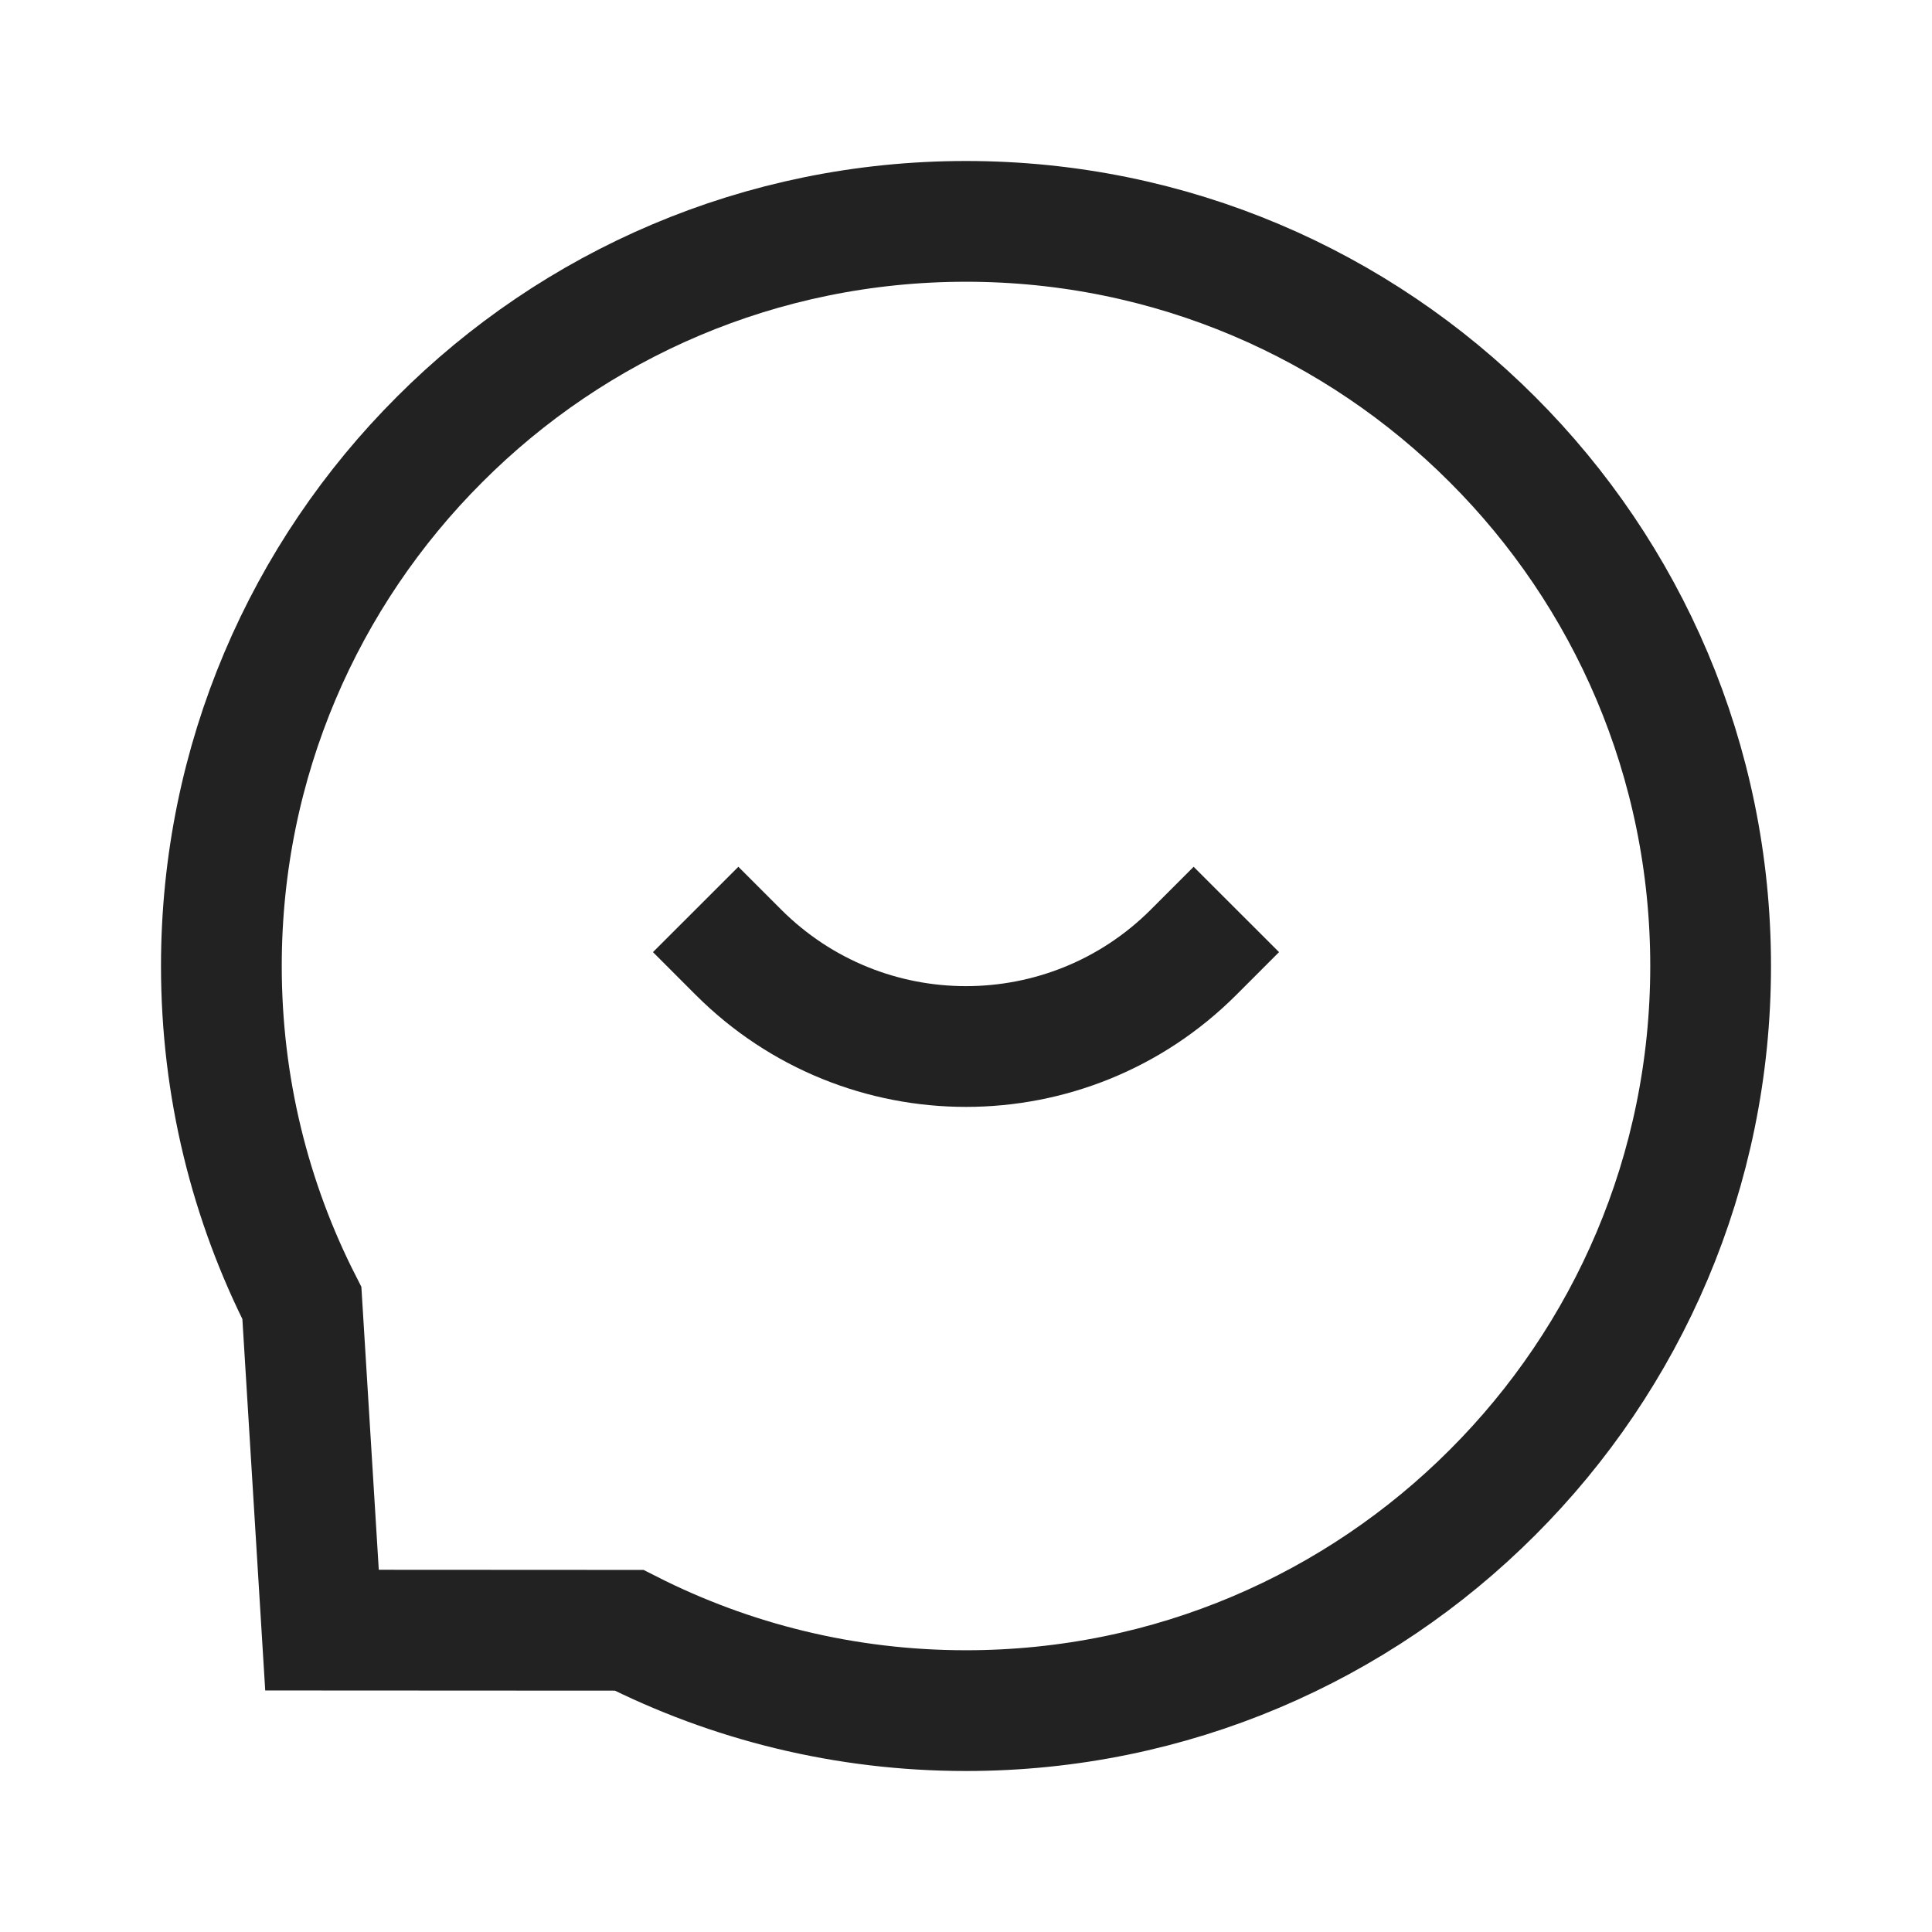 <svg xmlns="http://www.w3.org/2000/svg" width="24" height="24" viewBox="0 0 24 24">
    <g fill="none" fill-rule="evenodd">
        <g>
            <g>
                <g>
                    <g>
                        <path d="M0 0H24V24H0z" transform="translate(-16 -436) translate(0 244) translate(0 176) translate(16 16)"/>
                        <path stroke="#222" stroke-width="1.5" d="M12 2.75c2.554 0 4.867 1.035 6.54 2.71 1.675 1.673 2.71 3.986 2.71 6.54s-1.035 4.867-2.71 6.54c-1.673 1.675-3.986 2.71-6.54 2.71-1.506 0-2.928-.36-4.185-.998h0L4 20.25l-.25-4.063c-.64-1.257-1-2.68-1-4.187 0-2.554 1.035-4.867 2.71-6.54C7.132 3.784 9.445 2.75 12 2.75z" transform="translate(-16 -436) translate(0 244) translate(0 176) translate(16 16)"/>
                        <path stroke="#222" stroke-linecap="square" stroke-linejoin="round" stroke-width="1.5" d="M9.172 11.828c1.562 1.563 4.094 1.563 5.656 0" transform="translate(-16 -436) translate(0 244) translate(0 176) translate(16 16)"/>
                    </g>
                </g>
            </g>
        </g>
    </g>
</svg>
